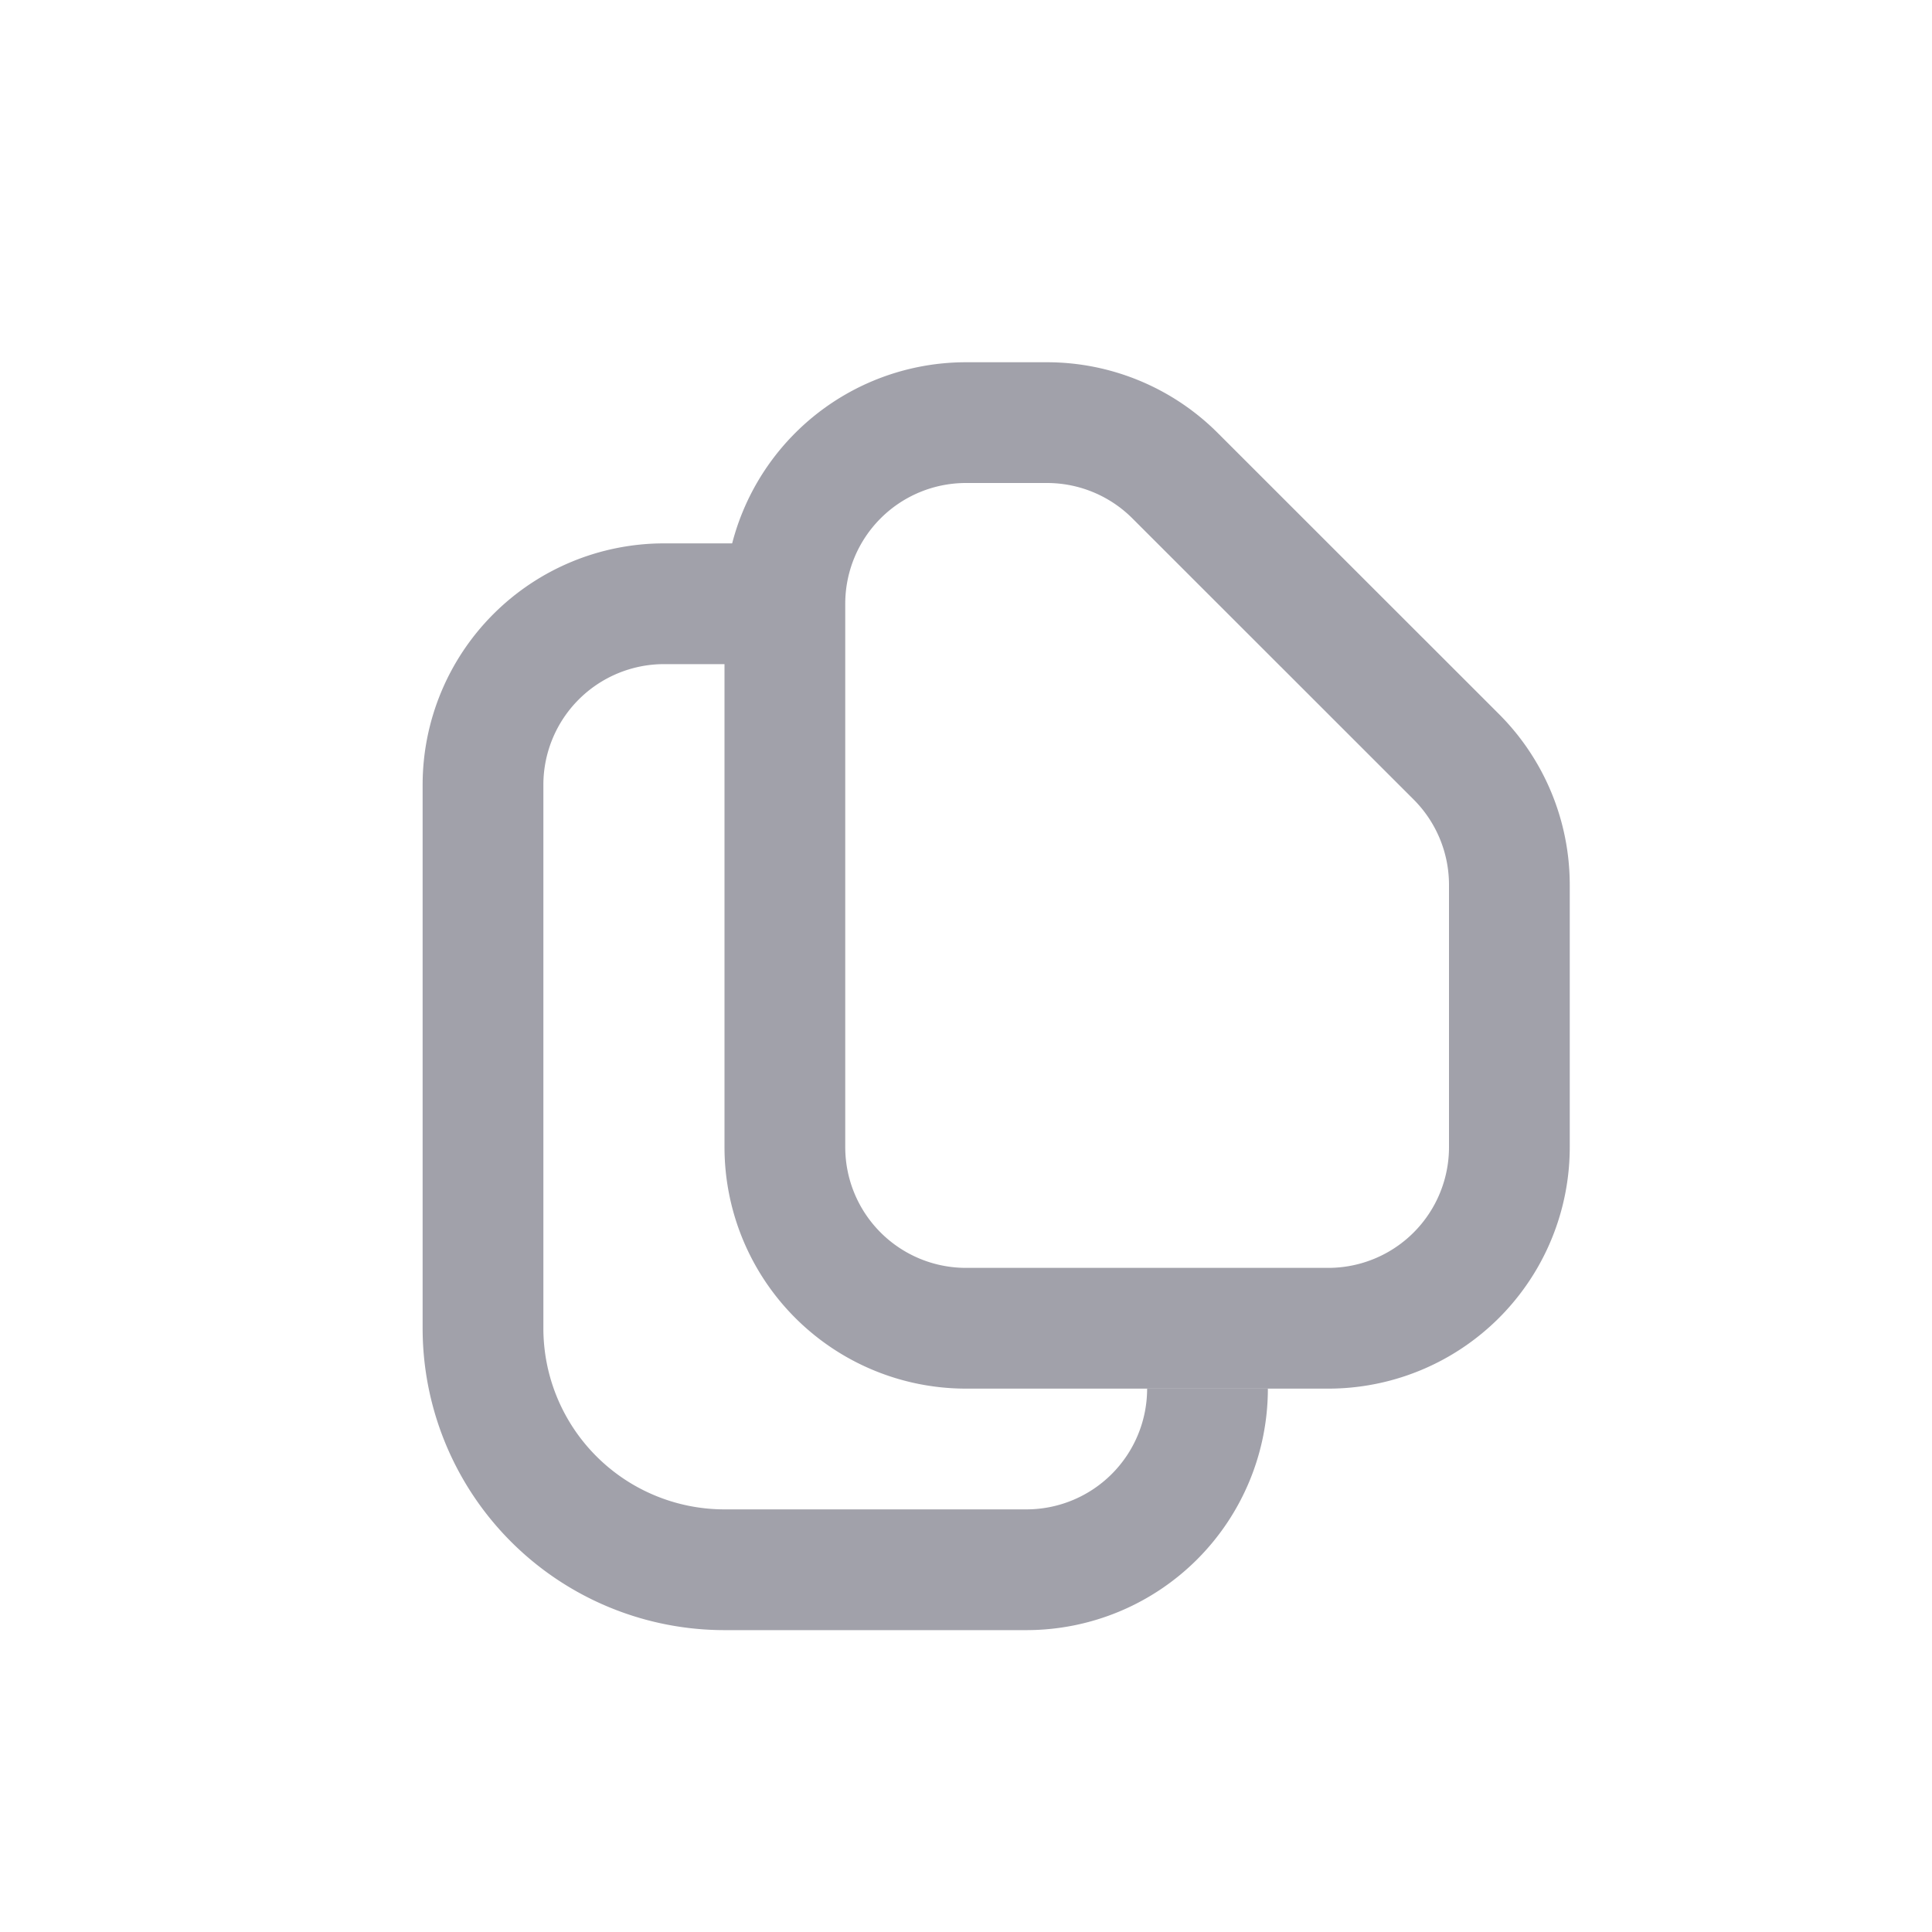 <svg xmlns="http://www.w3.org/2000/svg" width="16" height="16" fill="none"><path stroke="#A1A1AA" d="M6.5 5h-1A1.5 1.5 0 0 0 4 6.5V11a2 2 0 0 0 2 2h2.5a1.5 1.5 0 0 0 1.5-1.5"/><path stroke="#A1A1AA" d="M6.5 5A1.5 1.5 0 0 1 8 3.5h.672a1.5 1.5 0 0 1 1.06.44l2.329 2.328a1.5 1.5 0 0 1 .439 1.06V9.5A1.5 1.5 0 0 1 11 11H8a1.5 1.5 0 0 1-1.5-1.5z"/></svg>